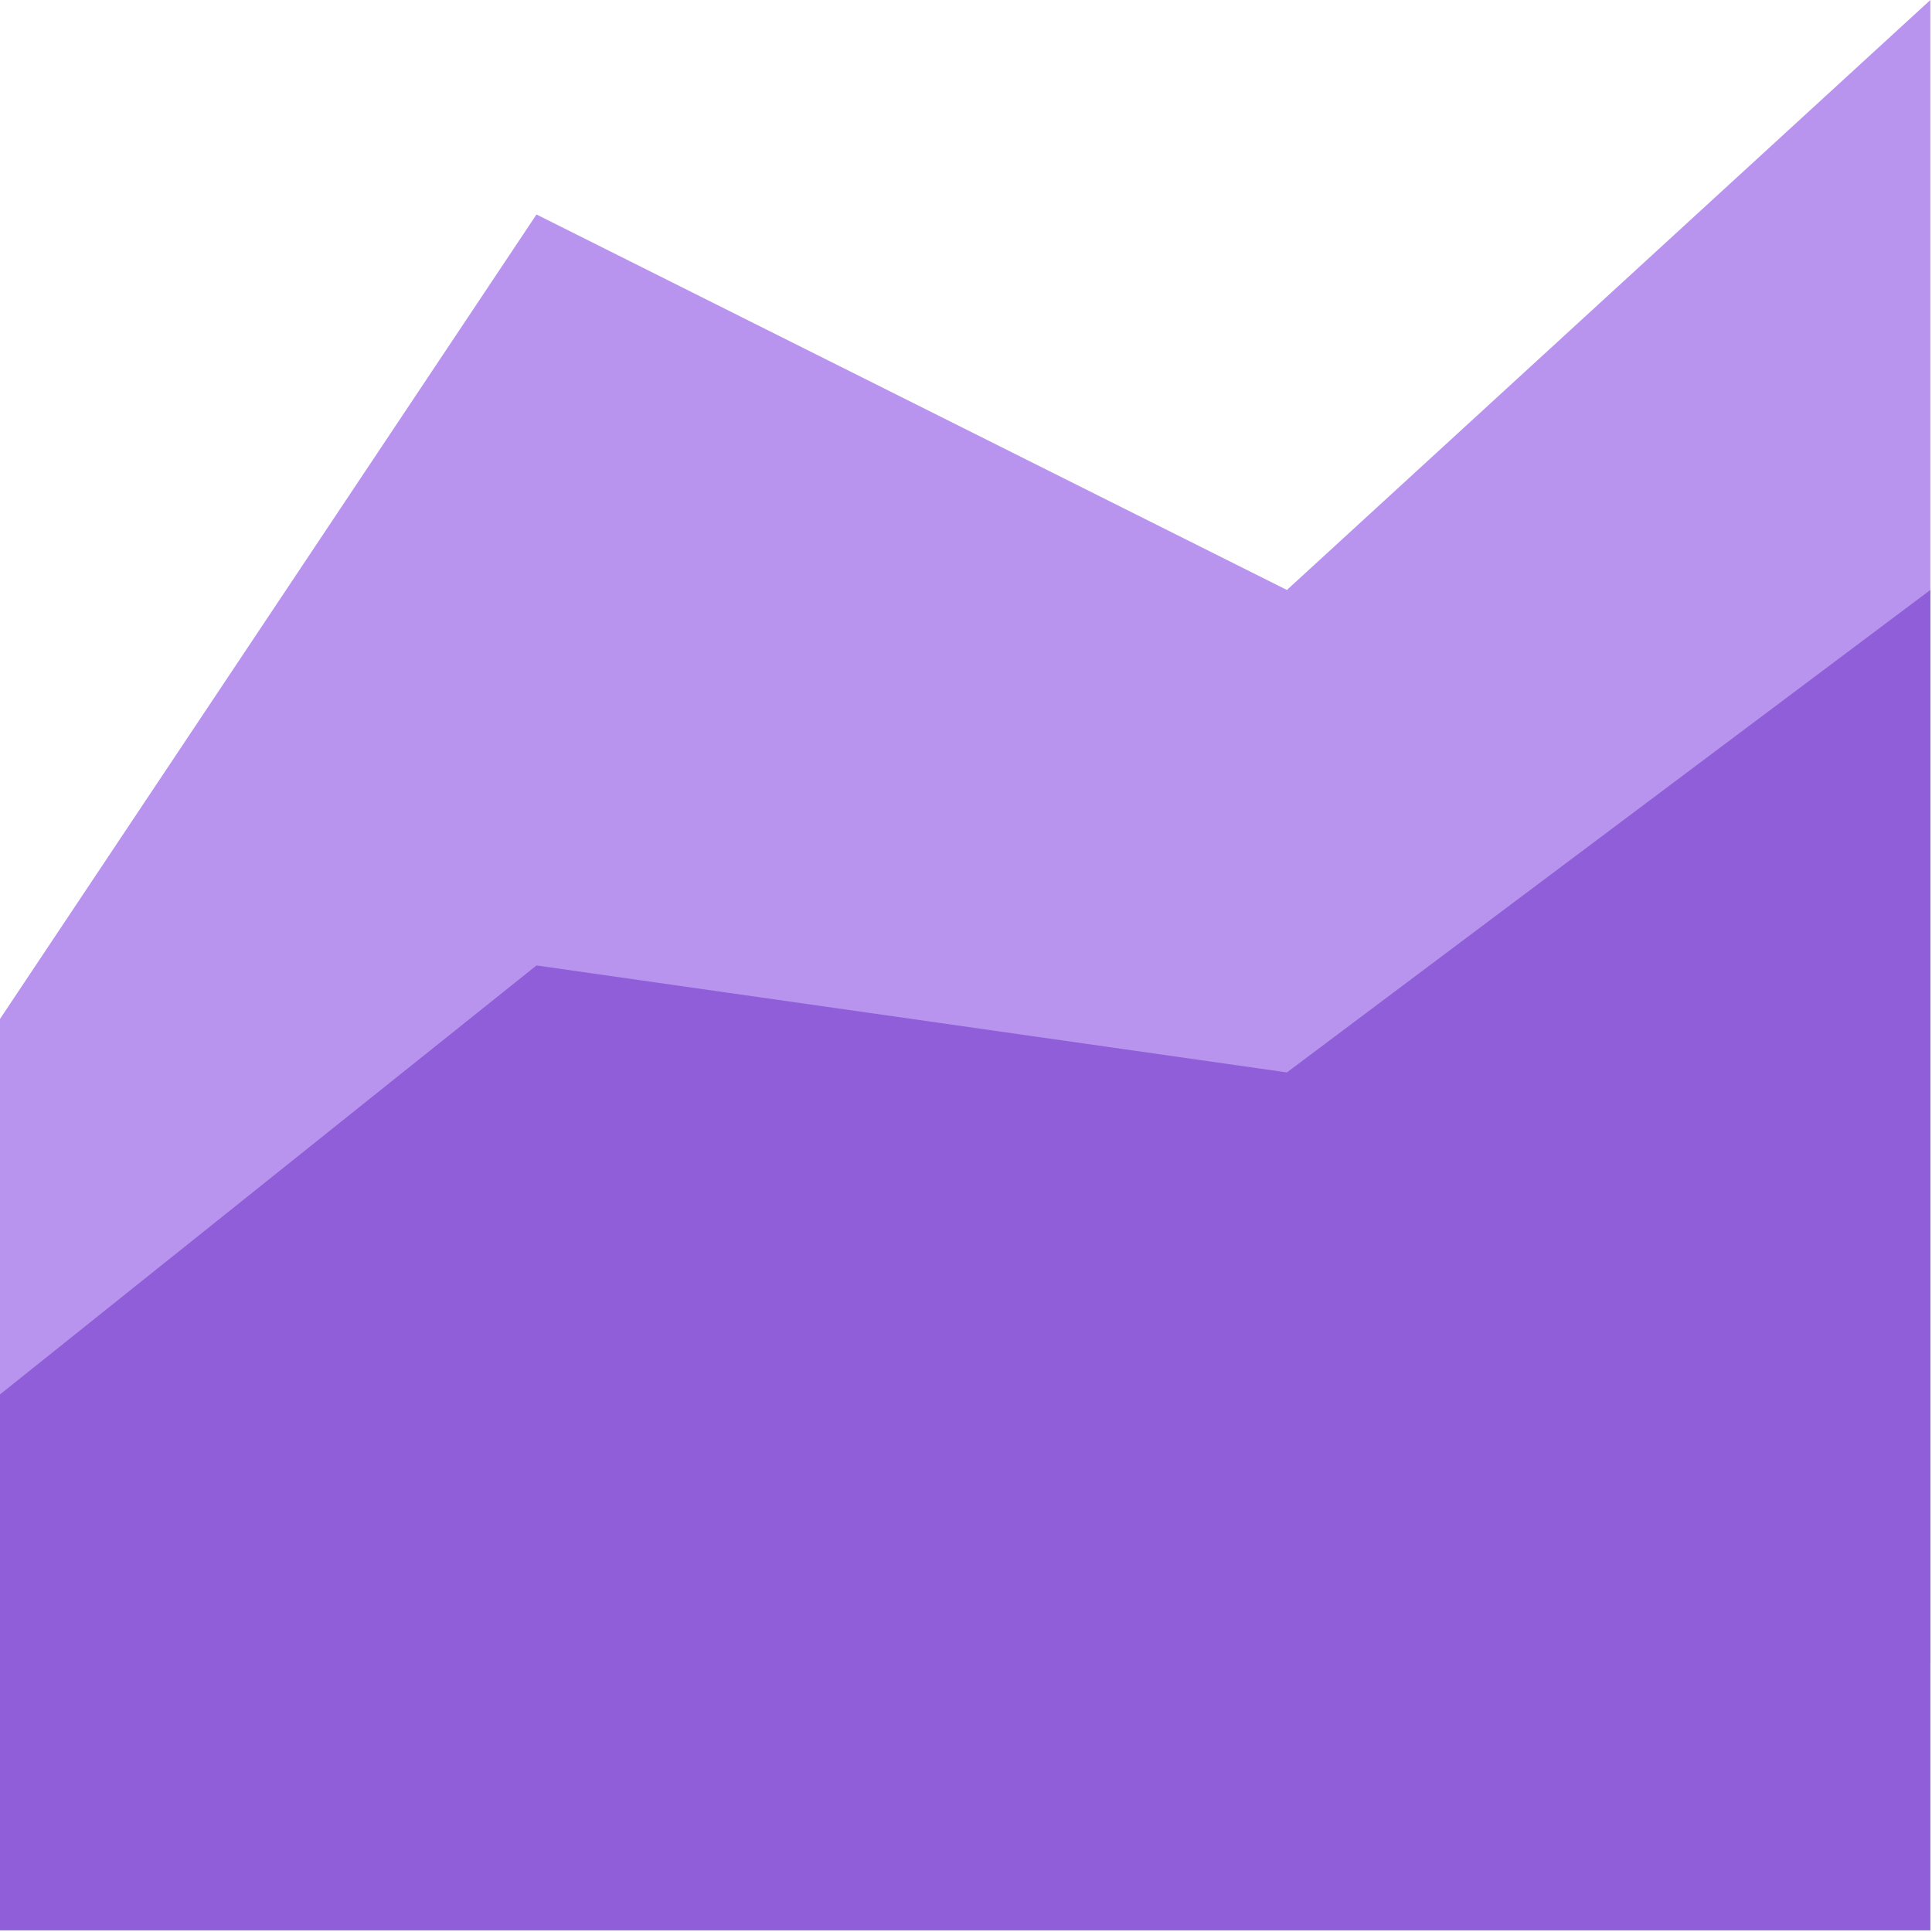 <?xml version="1.0" encoding="utf-8"?>
<svg version="1.1" id="Ebene_1" xmlns="http://www.w3.org/2000/svg" xmlns:xlink="http://www.w3.org/1999/xlink" x="0px" y="0px"
	 viewBox="0 0 354 354" style="enable-background:new 0 0 354 354;" xml:space="preserve">
<style type="text/css">
	.st0{fill:#B894EE;}
	.st1{fill:#8F5ED8;}
</style>
<g id="Menu-Icons-EXPORT">
	<g id="EXPORT" transform="translate(-314, -473)">
		<g id="graph" transform="translate(314, 473)">
			<polygon id="Path" class="st0" points="353.7,304.6 0,304.6 0,186.7 98.3,39.3 235.8,108.1 353.7,0 			"/>
			<polygon id="Path_1_" class="st1" points="353.7,353.7 0,353.7 0,255.5 98.3,176.9 235.8,196.5 353.7,108.1 			"/>
		</g>
	</g>
</g>
</svg>
